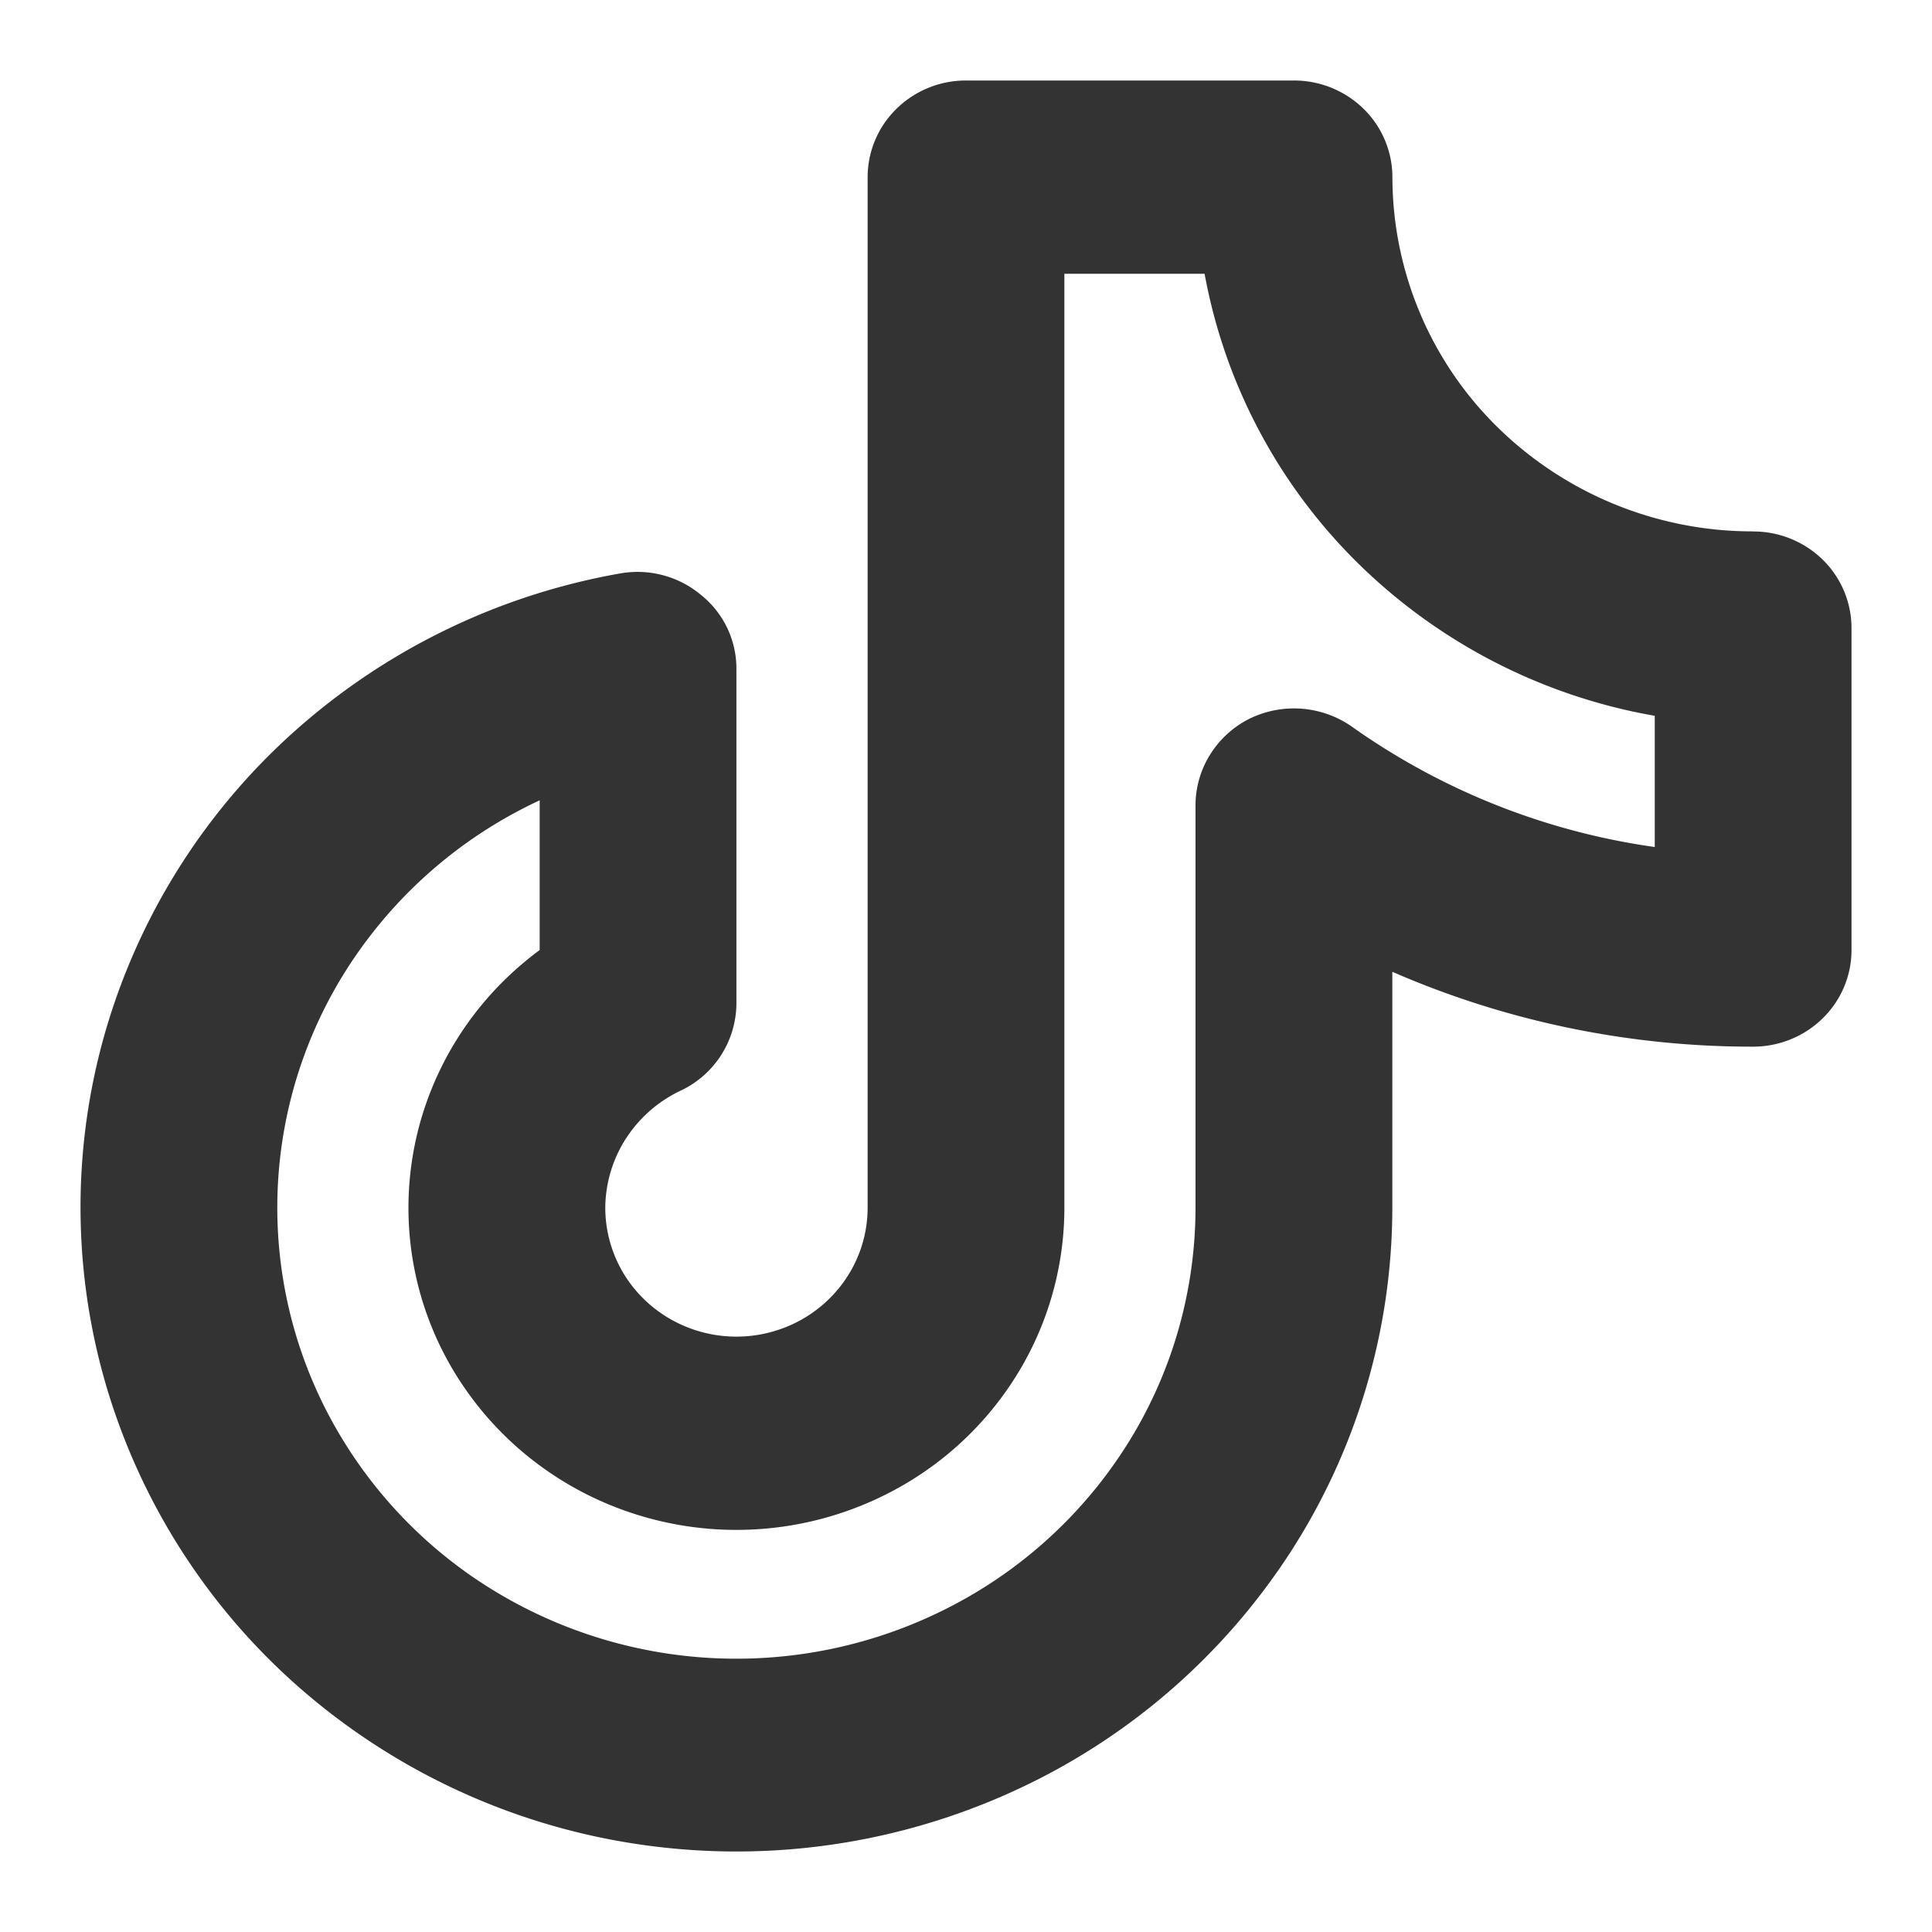 <svg fill="none" xmlns="http://www.w3.org/2000/svg" viewBox="0 0 24 24"><path d="M21.778 6.601a4.523 4.523 0 0 1-3.17-1.289A4.361 4.361 0 0 1 17.297 2.2a1.19 1.19 0 0 0-.358-.848A1.234 1.234 0 0 0 16.074 1H12a1.23 1.23 0 0 0-.864.352 1.19 1.19 0 0 0-.358.848v12.803c0 .425-.172.832-.478 1.132-.305.3-.72.469-1.152.469-.432 0-.847-.169-1.152-.469a1.586 1.586 0 0 1-.477-1.132 1.61 1.61 0 0 1 .253-.854 1.65 1.65 0 0 1 .673-.596 1.205 1.205 0 0 0 .703-1.08V8.312a1.172 1.172 0 0 0-.438-.92 1.23 1.23 0 0 0-.998-.27A8.206 8.206 0 0 0 3.63 9.11a7.977 7.977 0 0 0-2.356 3.83 7.864 7.864 0 0 0 .107 4.474 7.996 7.996 0 0 0 2.536 3.718 8.22 8.22 0 0 0 4.172 1.8 8.281 8.281 0 0 0 4.504-.683 8.105 8.105 0 0 0 3.426-2.95 7.898 7.898 0 0 0 1.277-4.297v-2.93c1.411.615 2.938.932 4.482.93.324 0 .635-.127.864-.352.23-.225.358-.53.358-.848v-4a1.19 1.19 0 0 0-.358-.85 1.234 1.234 0 0 0-.864-.35zm-1.222 3.921a8.562 8.562 0 0 1-3.769-1.5 1.257 1.257 0 0 0-1.273-.09c-.2.102-.366.256-.483.444a1.193 1.193 0 0 0-.18.626v5.001a5.526 5.526 0 0 1-.793 2.85 5.658 5.658 0 0 1-2.159 2.056 5.787 5.787 0 0 1-5.8-.172 5.64 5.64 0 0 1-2.028-2.182 5.517 5.517 0 0 1 .351-5.688 5.676 5.676 0 0 1 2.282-1.925v1.86c-.556.41-.996.952-1.278 1.575a3.937 3.937 0 0 0 .356 3.88c.392.564.923 1.02 1.544 1.325a4.136 4.136 0 0 0 3.964-.175 4.032 4.032 0 0 0 1.417-1.455 3.945 3.945 0 0 0 .515-1.949V3.401h1.742a6.752 6.752 0 0 0 1.918 3.608 6.963 6.963 0 0 0 3.674 1.883v1.63z" fill="#333"/></svg>
